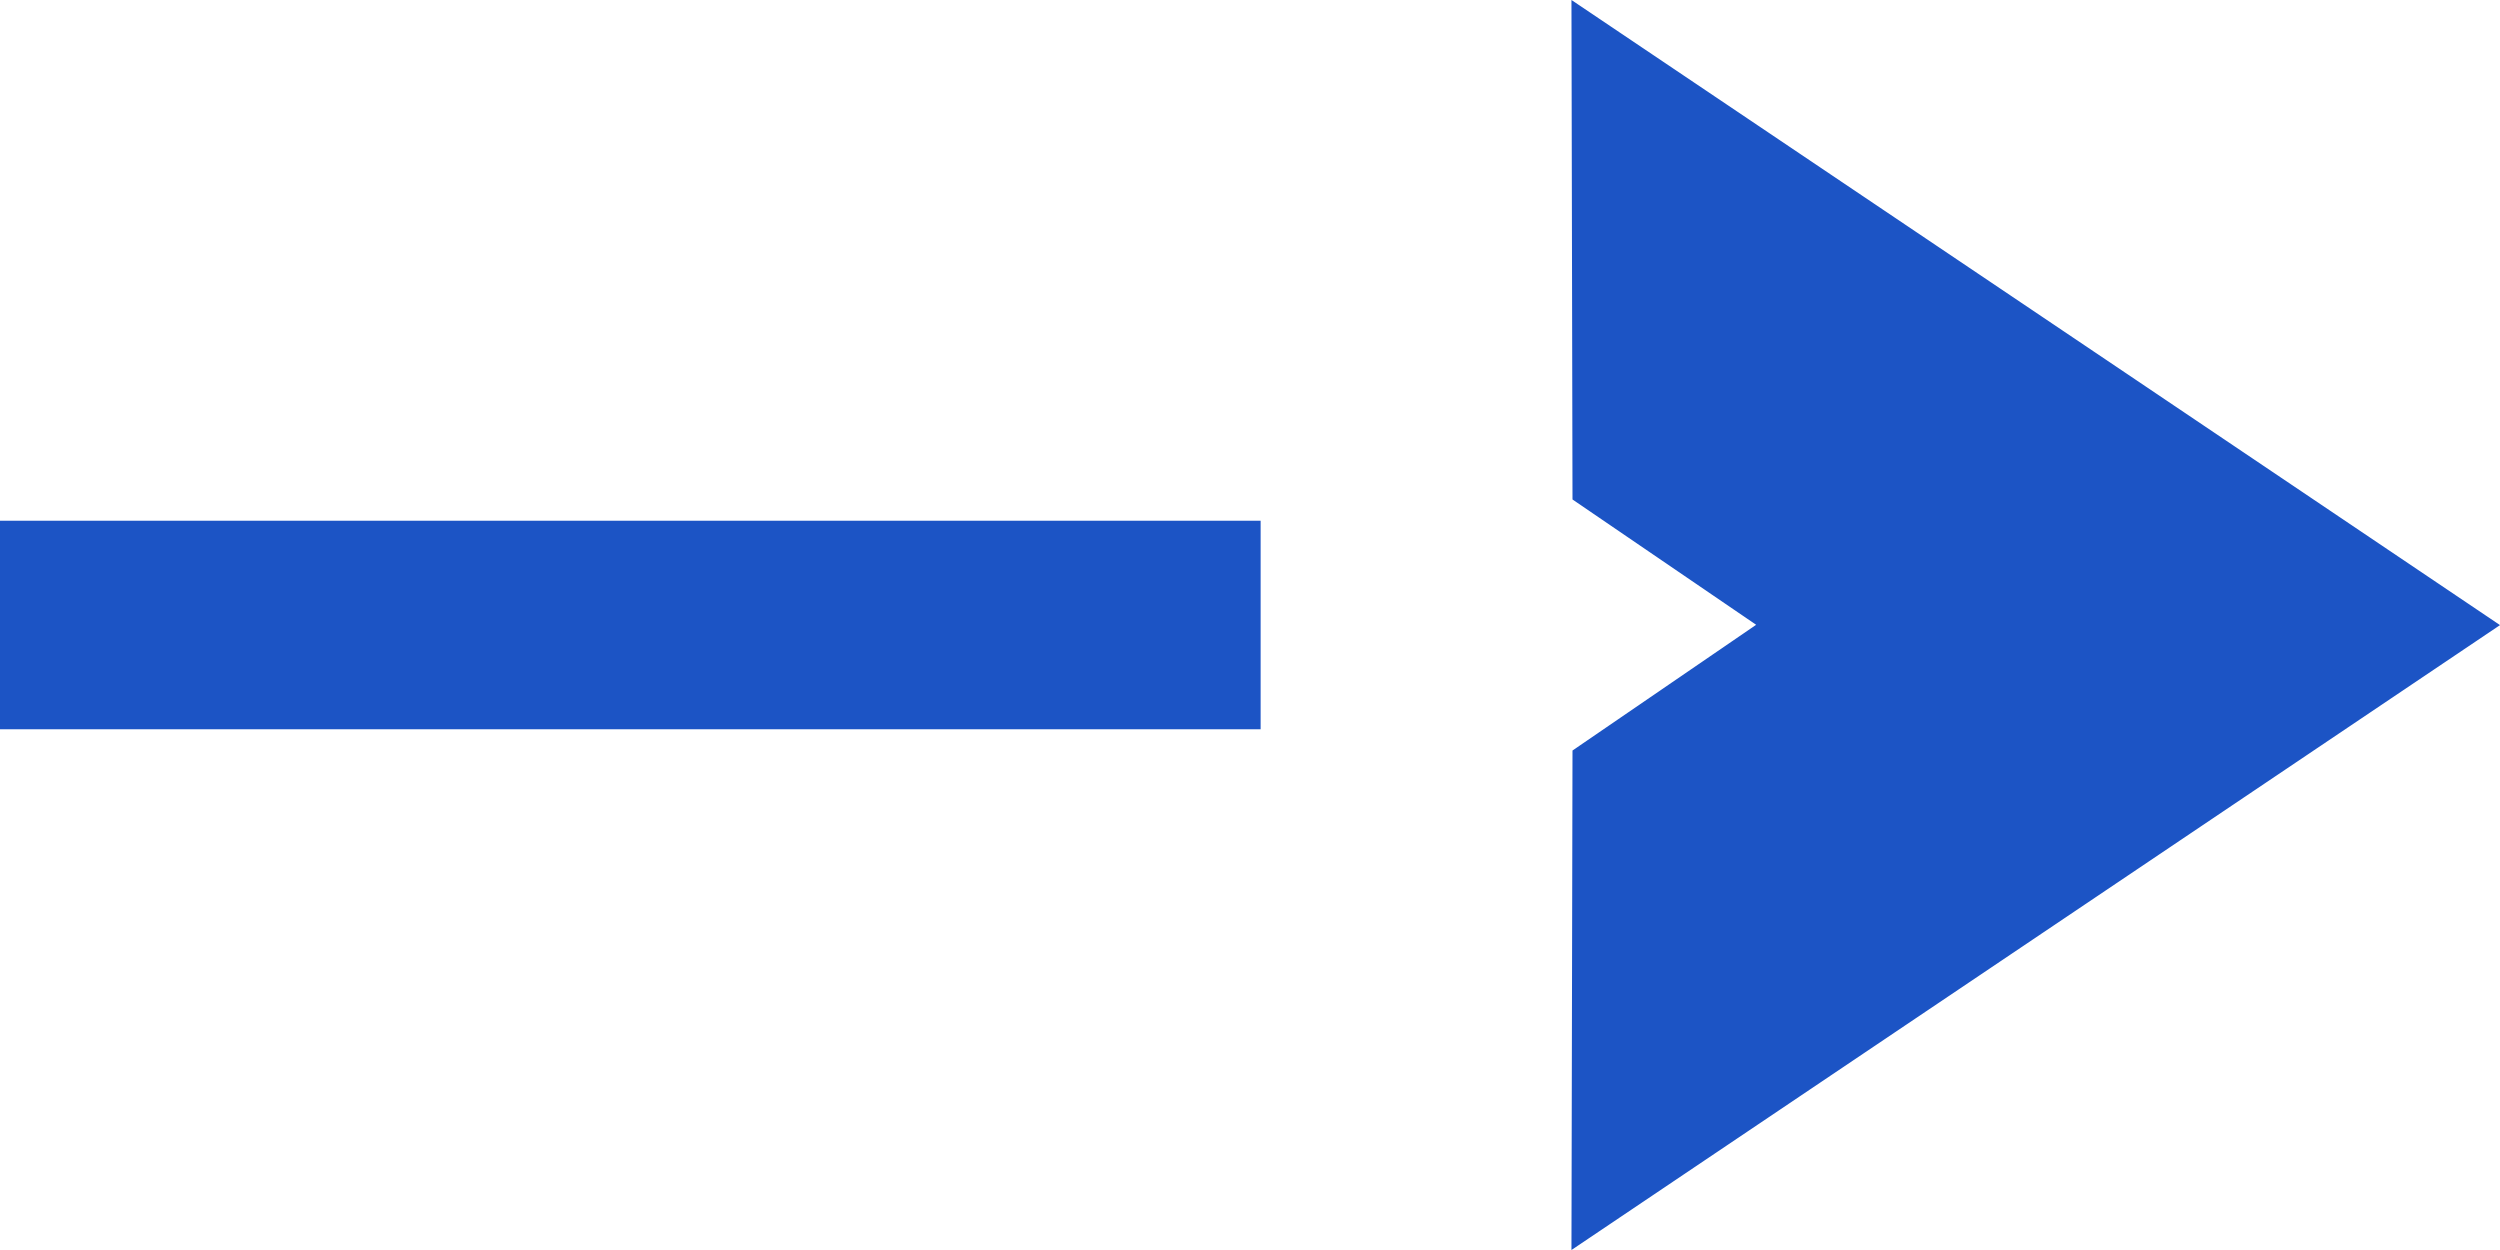 <svg width="24" height="12" viewBox="0 0 24 12" fill="none" xmlns="http://www.w3.org/2000/svg">
<g clip-path="url(#clip0_127_1692)">
<path d="M15.086 12L24 6.001L20.398 3.575L15.086 0L15.096 4.795L16.859 5.998L15.096 7.205L15.086 12Z" fill="#1C54C5"/>
<path d="M12.102 4.999H0V7.001H12.102V4.999Z" fill="#1C54C5"/>
</g>
<defs>
<clipPath id="clip0_127_1692">
<rect width="24" height="12" fill="white"/>
</clipPath>
</defs>
</svg>

